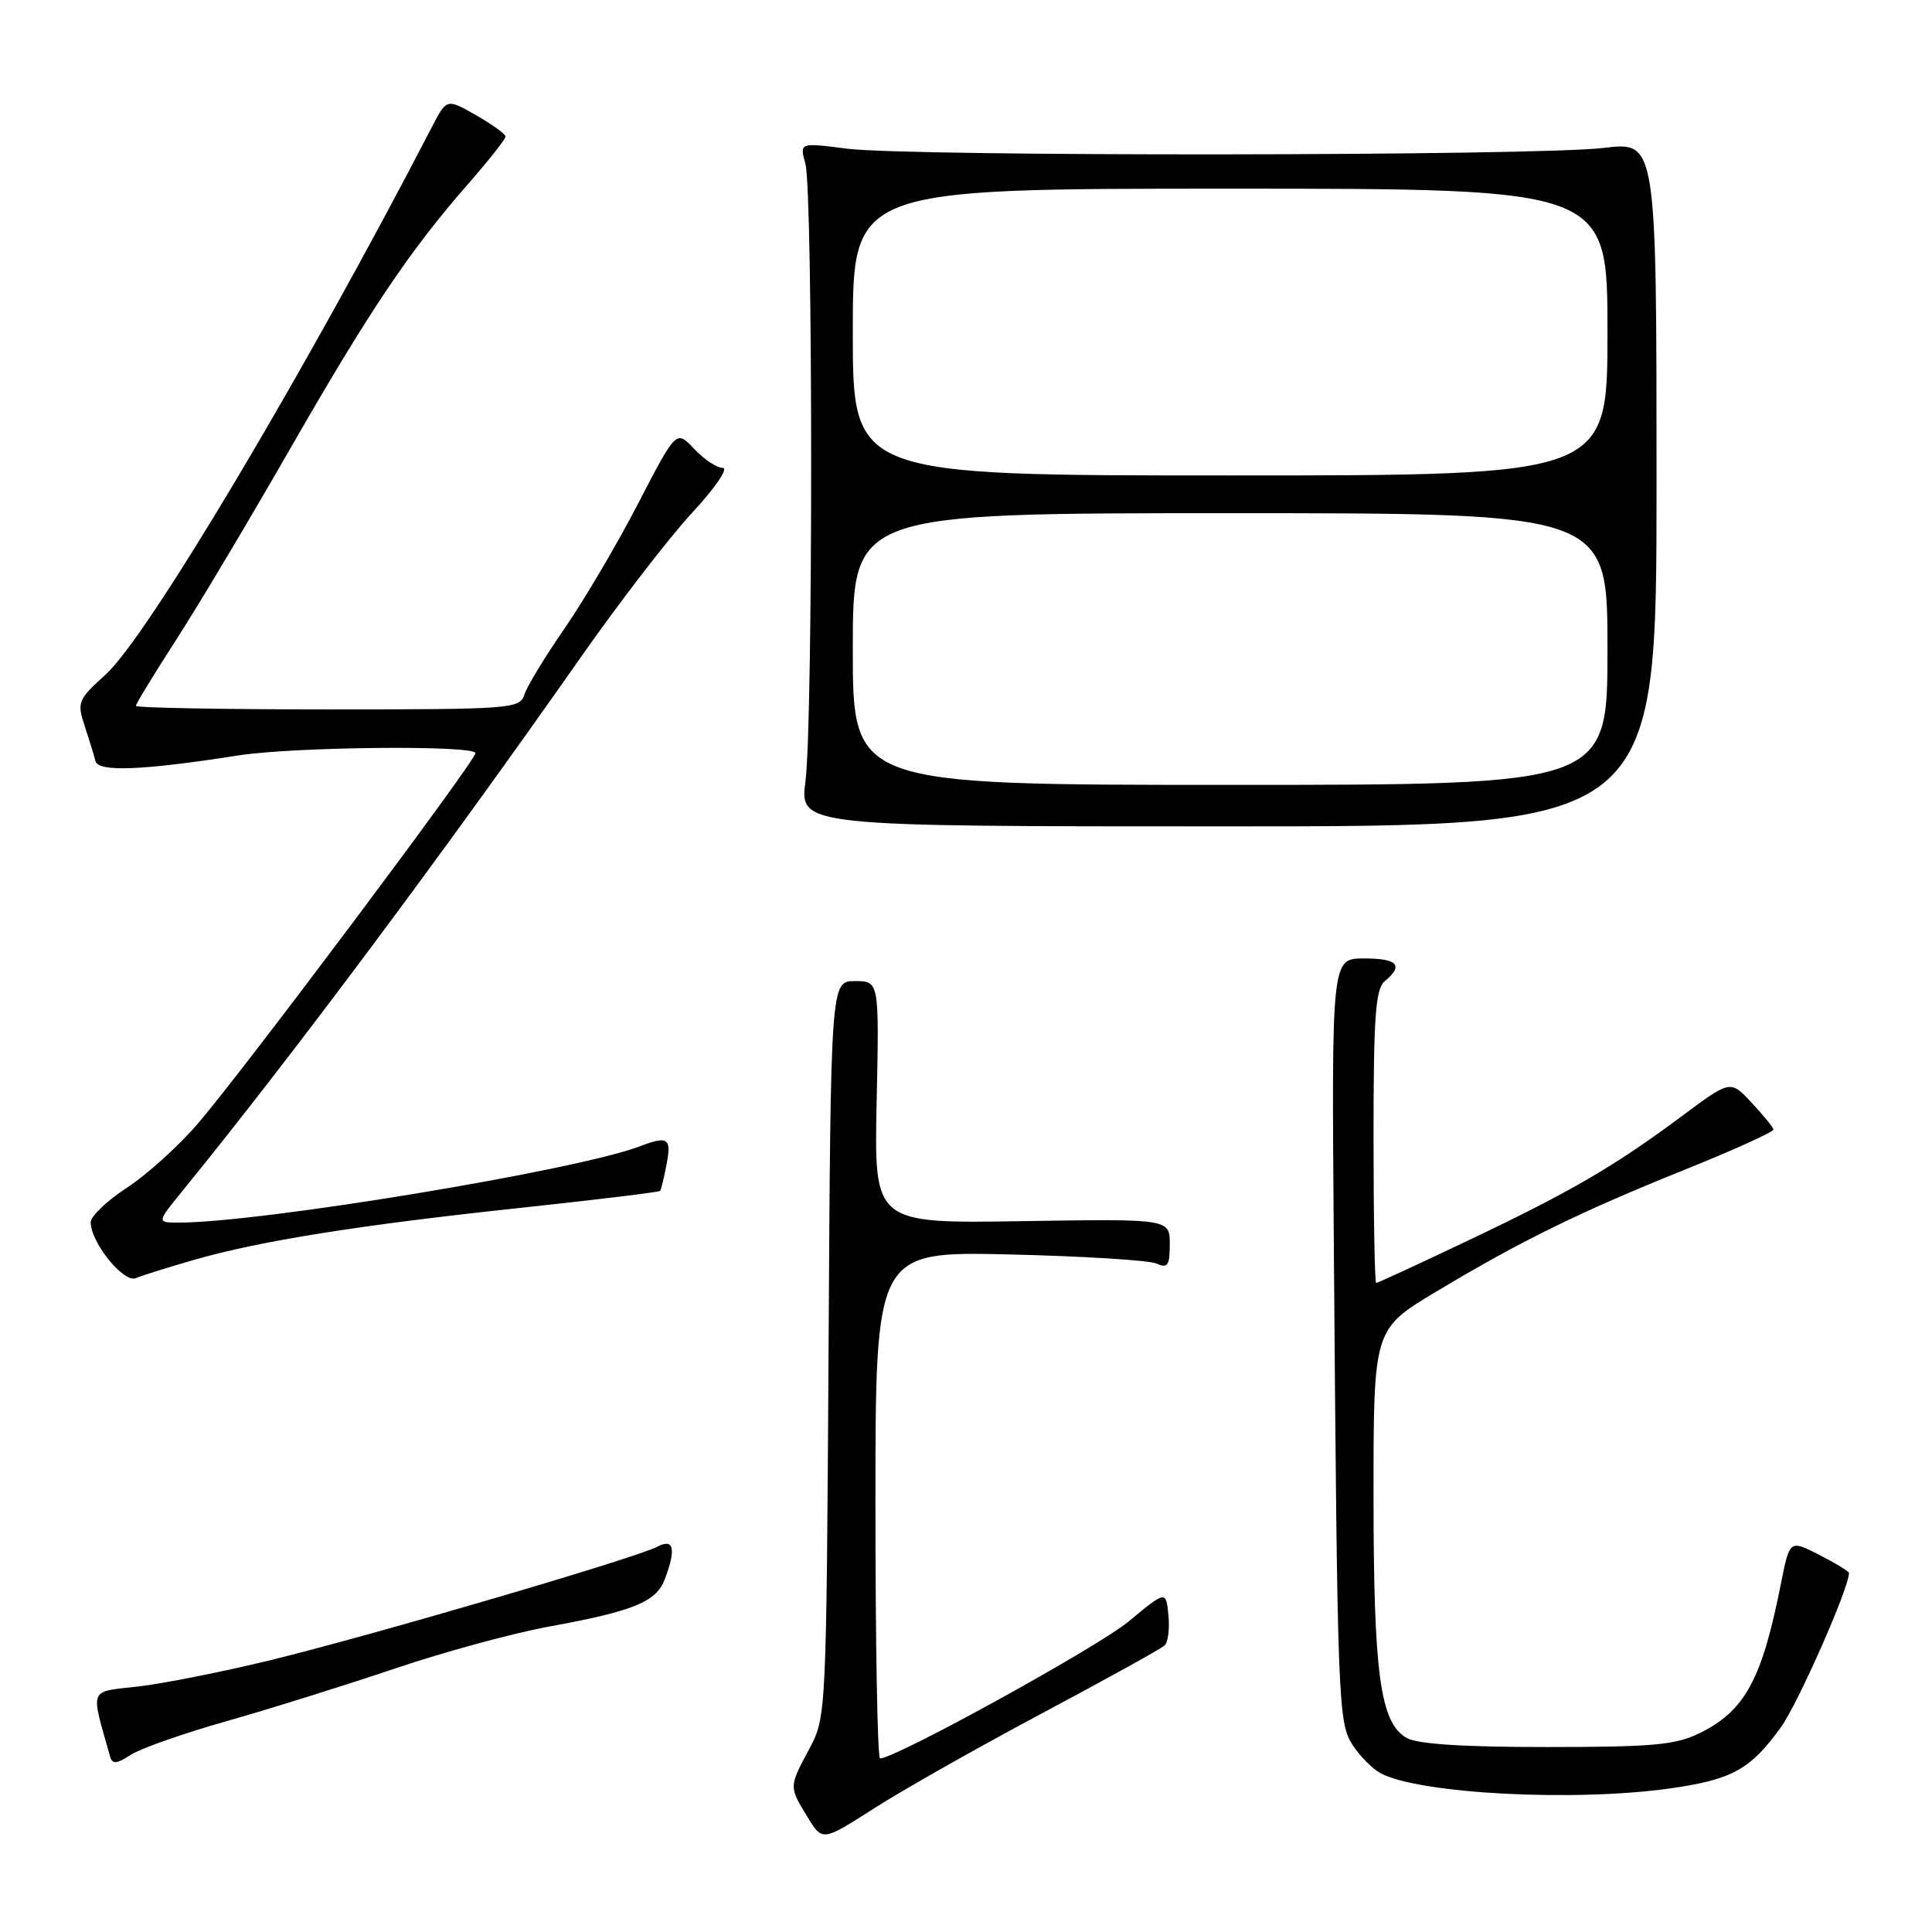 <?xml version="1.0" encoding="UTF-8" standalone="no"?>
<!DOCTYPE svg PUBLIC "-//W3C//DTD SVG 1.1//EN" "http://www.w3.org/Graphics/SVG/1.1/DTD/svg11.dtd" >
<svg xmlns="http://www.w3.org/2000/svg" xmlns:xlink="http://www.w3.org/1999/xlink" version="1.1" viewBox="0 0 256 256">
 <g >
 <path fill="currentColor"
d=" M 138.06 227.03 C 146.55 222.51 153.87 218.46 154.32 218.03 C 154.78 217.60 155.00 215.79 154.82 214.00 C 154.50 210.75 154.50 210.75 149.54 214.86 C 145.45 218.25 118.67 233.00 116.61 233.00 C 116.27 233.00 116.00 217.88 116.00 199.40 C 116.00 165.81 116.00 165.81 133.75 166.22 C 143.51 166.45 152.29 166.99 153.25 167.43 C 154.73 168.09 155.00 167.69 155.00 164.86 C 155.00 161.50 155.00 161.50 135.41 161.81 C 115.82 162.12 115.82 162.12 116.16 146.06 C 116.50 130.00 116.50 130.00 113.29 130.00 C 110.07 130.00 110.07 130.00 109.79 178.75 C 109.50 227.12 109.48 227.53 107.25 231.71 C 104.52 236.81 104.53 236.71 106.99 240.75 C 108.97 244.00 108.97 244.00 115.80 239.63 C 119.56 237.22 129.58 231.55 138.06 227.03 Z  M 221.47 236.95 C 229.53 235.79 231.94 234.45 235.96 228.90 C 238.23 225.76 245.00 210.44 245.00 208.43 C 245.00 208.22 243.23 207.14 241.07 206.03 C 237.14 204.03 237.14 204.03 236.00 209.76 C 233.48 222.52 231.24 226.66 225.27 229.62 C 222.05 231.22 219.10 231.49 205.00 231.49 C 193.87 231.50 187.81 231.10 186.38 230.28 C 182.88 228.28 182.00 221.81 182.00 198.12 C 182.00 176.13 182.00 176.13 190.25 171.18 C 201.46 164.45 209.36 160.57 223.29 154.97 C 229.78 152.36 235.04 149.97 234.99 149.66 C 234.94 149.35 233.63 147.75 232.09 146.10 C 229.29 143.10 229.29 143.10 222.90 147.86 C 213.91 154.55 208.12 157.92 194.54 164.37 C 188.03 167.47 182.55 170.00 182.35 170.00 C 182.16 170.00 182.00 161.28 182.00 150.62 C 182.00 134.62 182.26 131.03 183.50 130.00 C 186.03 127.90 185.19 127.00 180.73 127.00 C 176.45 127.00 176.45 127.00 176.73 163.75 C 177.21 226.00 177.29 228.27 179.26 231.27 C 180.22 232.73 181.87 234.39 182.93 234.96 C 188.07 237.71 208.80 238.78 221.47 236.95 Z  M 30.07 228.05 C 35.81 226.42 45.81 223.29 52.30 221.10 C 58.79 218.90 68.02 216.39 72.80 215.52 C 83.93 213.49 86.95 212.26 88.08 209.28 C 89.62 205.23 89.29 203.78 87.09 204.95 C 84.36 206.41 49.64 216.60 36.00 219.94 C 29.68 221.49 21.74 223.07 18.37 223.46 C 11.65 224.24 11.97 223.45 14.60 232.78 C 14.88 233.79 15.48 233.73 17.30 232.54 C 18.59 231.69 24.34 229.67 30.07 228.05 Z  M 25.67 166.95 C 34.41 164.43 47.65 162.32 68.87 160.06 C 78.97 158.98 87.34 157.96 87.47 157.80 C 87.60 157.63 87.99 156.04 88.33 154.25 C 88.99 150.78 88.51 150.47 84.73 151.91 C 76.38 155.09 34.54 162.00 23.69 162.00 C 20.76 162.00 20.76 162.00 24.22 157.75 C 38.52 140.19 58.70 113.15 76.88 87.20 C 82.00 79.89 88.67 71.22 91.71 67.95 C 94.74 64.68 96.57 62.00 95.78 62.00 C 94.99 62.00 93.28 60.87 91.98 59.48 C 89.61 56.96 89.61 56.96 84.55 66.73 C 81.77 72.10 77.38 79.55 74.80 83.28 C 72.22 87.01 69.83 90.95 69.49 92.03 C 68.89 93.92 67.84 94.00 43.43 94.00 C 29.44 94.00 18.00 93.79 18.00 93.53 C 18.00 93.28 20.40 89.34 23.34 84.78 C 26.28 80.23 33.06 68.86 38.41 59.53 C 48.90 41.24 54.28 33.22 62.05 24.35 C 64.77 21.23 67.00 18.42 66.99 18.09 C 66.99 17.77 65.23 16.50 63.09 15.27 C 59.19 13.05 59.19 13.05 57.26 16.77 C 40.36 49.41 19.53 84.39 13.99 89.39 C 10.33 92.70 10.18 93.05 11.22 96.19 C 11.81 98.01 12.47 100.11 12.66 100.87 C 13.05 102.32 18.94 102.08 31.50 100.11 C 38.94 98.94 63.00 98.71 63.00 99.80 C 63.00 100.82 32.48 141.55 26.30 148.79 C 23.75 151.77 19.51 155.62 16.86 157.35 C 14.20 159.08 12.03 161.15 12.02 161.94 C 11.98 164.58 16.39 170.05 18.00 169.36 C 18.82 169.01 22.28 167.93 25.67 166.95 Z  M 219.50 64.13 C 219.50 18.75 219.50 18.75 212.50 19.60 C 203.55 20.68 120.54 20.76 112.22 19.70 C 105.94 18.89 105.94 18.89 106.72 21.70 C 107.73 25.32 107.74 95.64 106.73 103.50 C 105.96 109.50 105.96 109.50 162.73 109.50 C 219.50 109.50 219.50 109.50 219.50 64.13 Z  M 113.00 86.00 C 113.00 68.00 113.00 68.00 163.00 68.00 C 213.00 68.00 213.00 68.00 213.00 86.00 C 213.00 104.00 213.00 104.00 163.00 104.00 C 113.00 104.00 113.00 104.00 113.00 86.00 Z  M 113.00 44.00 C 113.00 25.00 113.00 25.00 163.00 25.00 C 213.00 25.00 213.00 25.00 213.00 44.00 C 213.00 63.00 213.00 63.00 163.00 63.00 C 113.00 63.00 113.00 63.00 113.00 44.00 Z "/>
</g>
</svg>